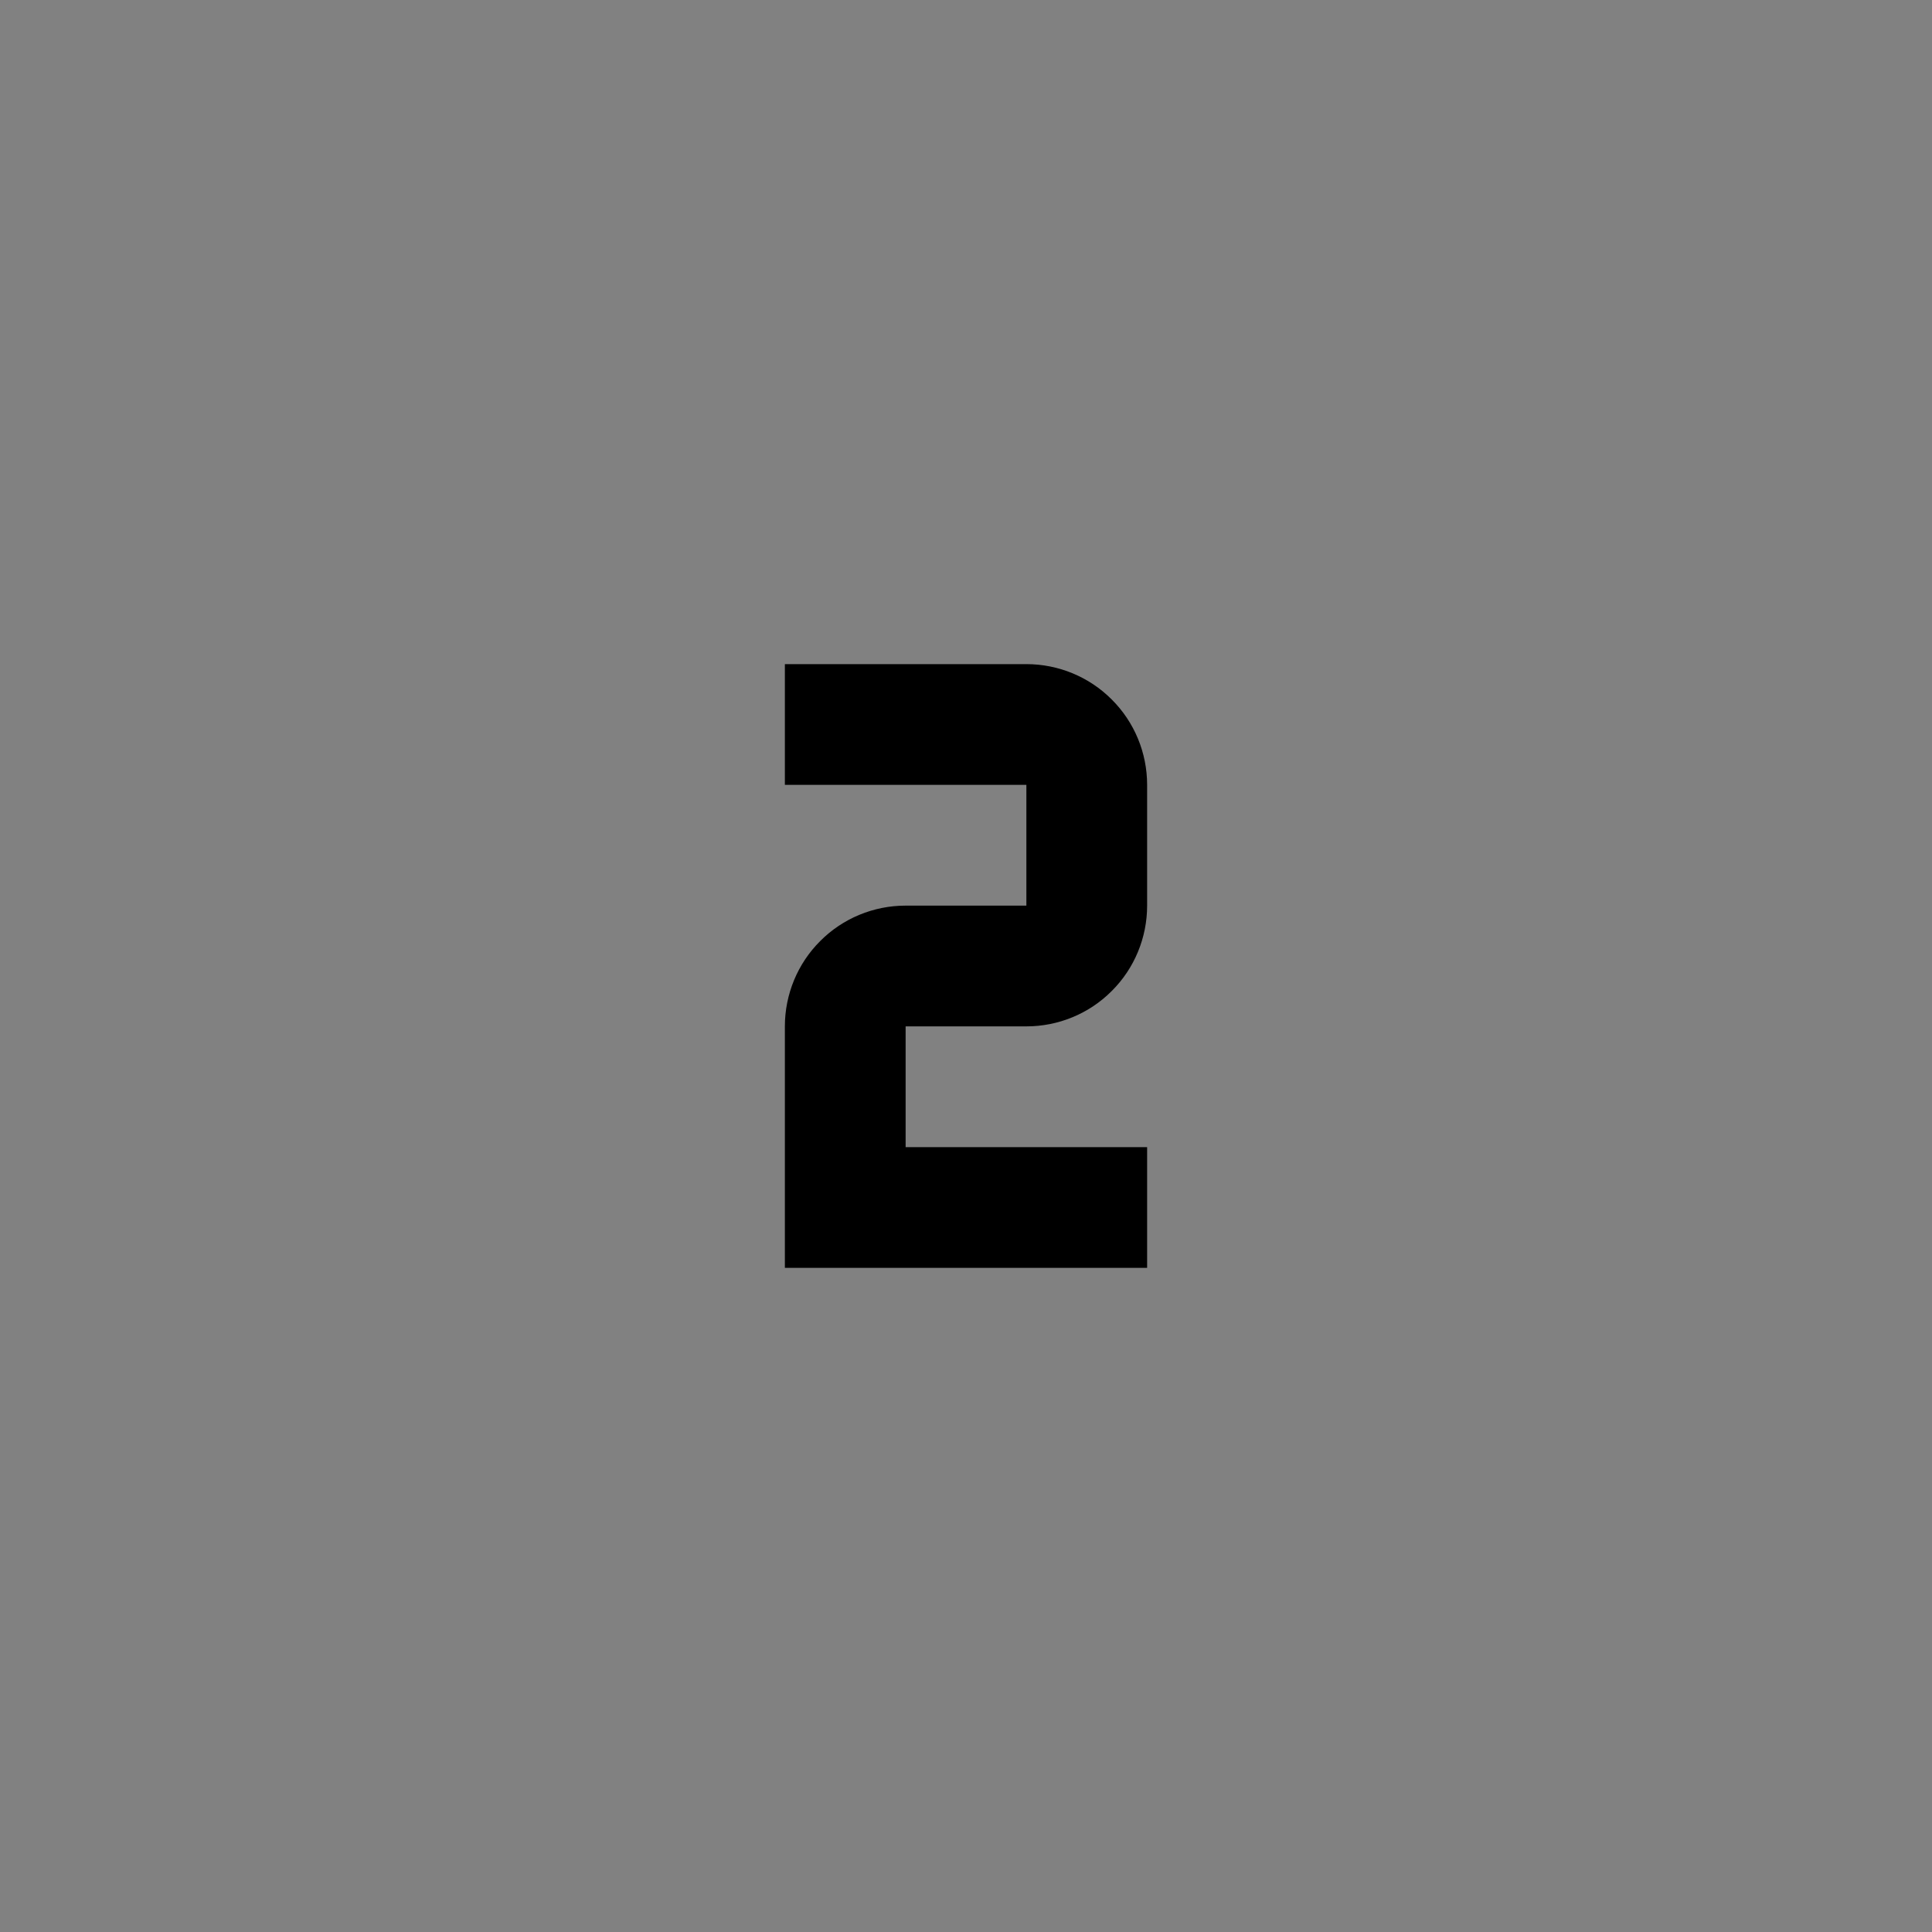 <svg viewBox="0 0 16 16" fill="none" xmlns="http://www.w3.org/2000/svg">
<rect x="0" y="0" width="16" height="16" fill="#808080" stroke="none"/>
<rect width="16" height="16" fill="white" fill-opacity="0.01" style="mix-blend-mode:multiply"/>
<path d="M9.5 10.5H6.5V8.5C6.5 8.235 6.605 7.98 6.793 7.793C6.98 7.605 7.235 7.5 7.5 7.5H8.5V6.5H6.5V5.5H8.5C8.765 5.5 9.02 5.605 9.207 5.793C9.395 5.98 9.5 6.235 9.5 6.5V7.5C9.5 7.765 9.395 8.02 9.207 8.207C9.02 8.395 8.765 8.5 8.5 8.5H7.5V9.5H9.5V10.5Z" fill="currentColor"/>
</svg>
